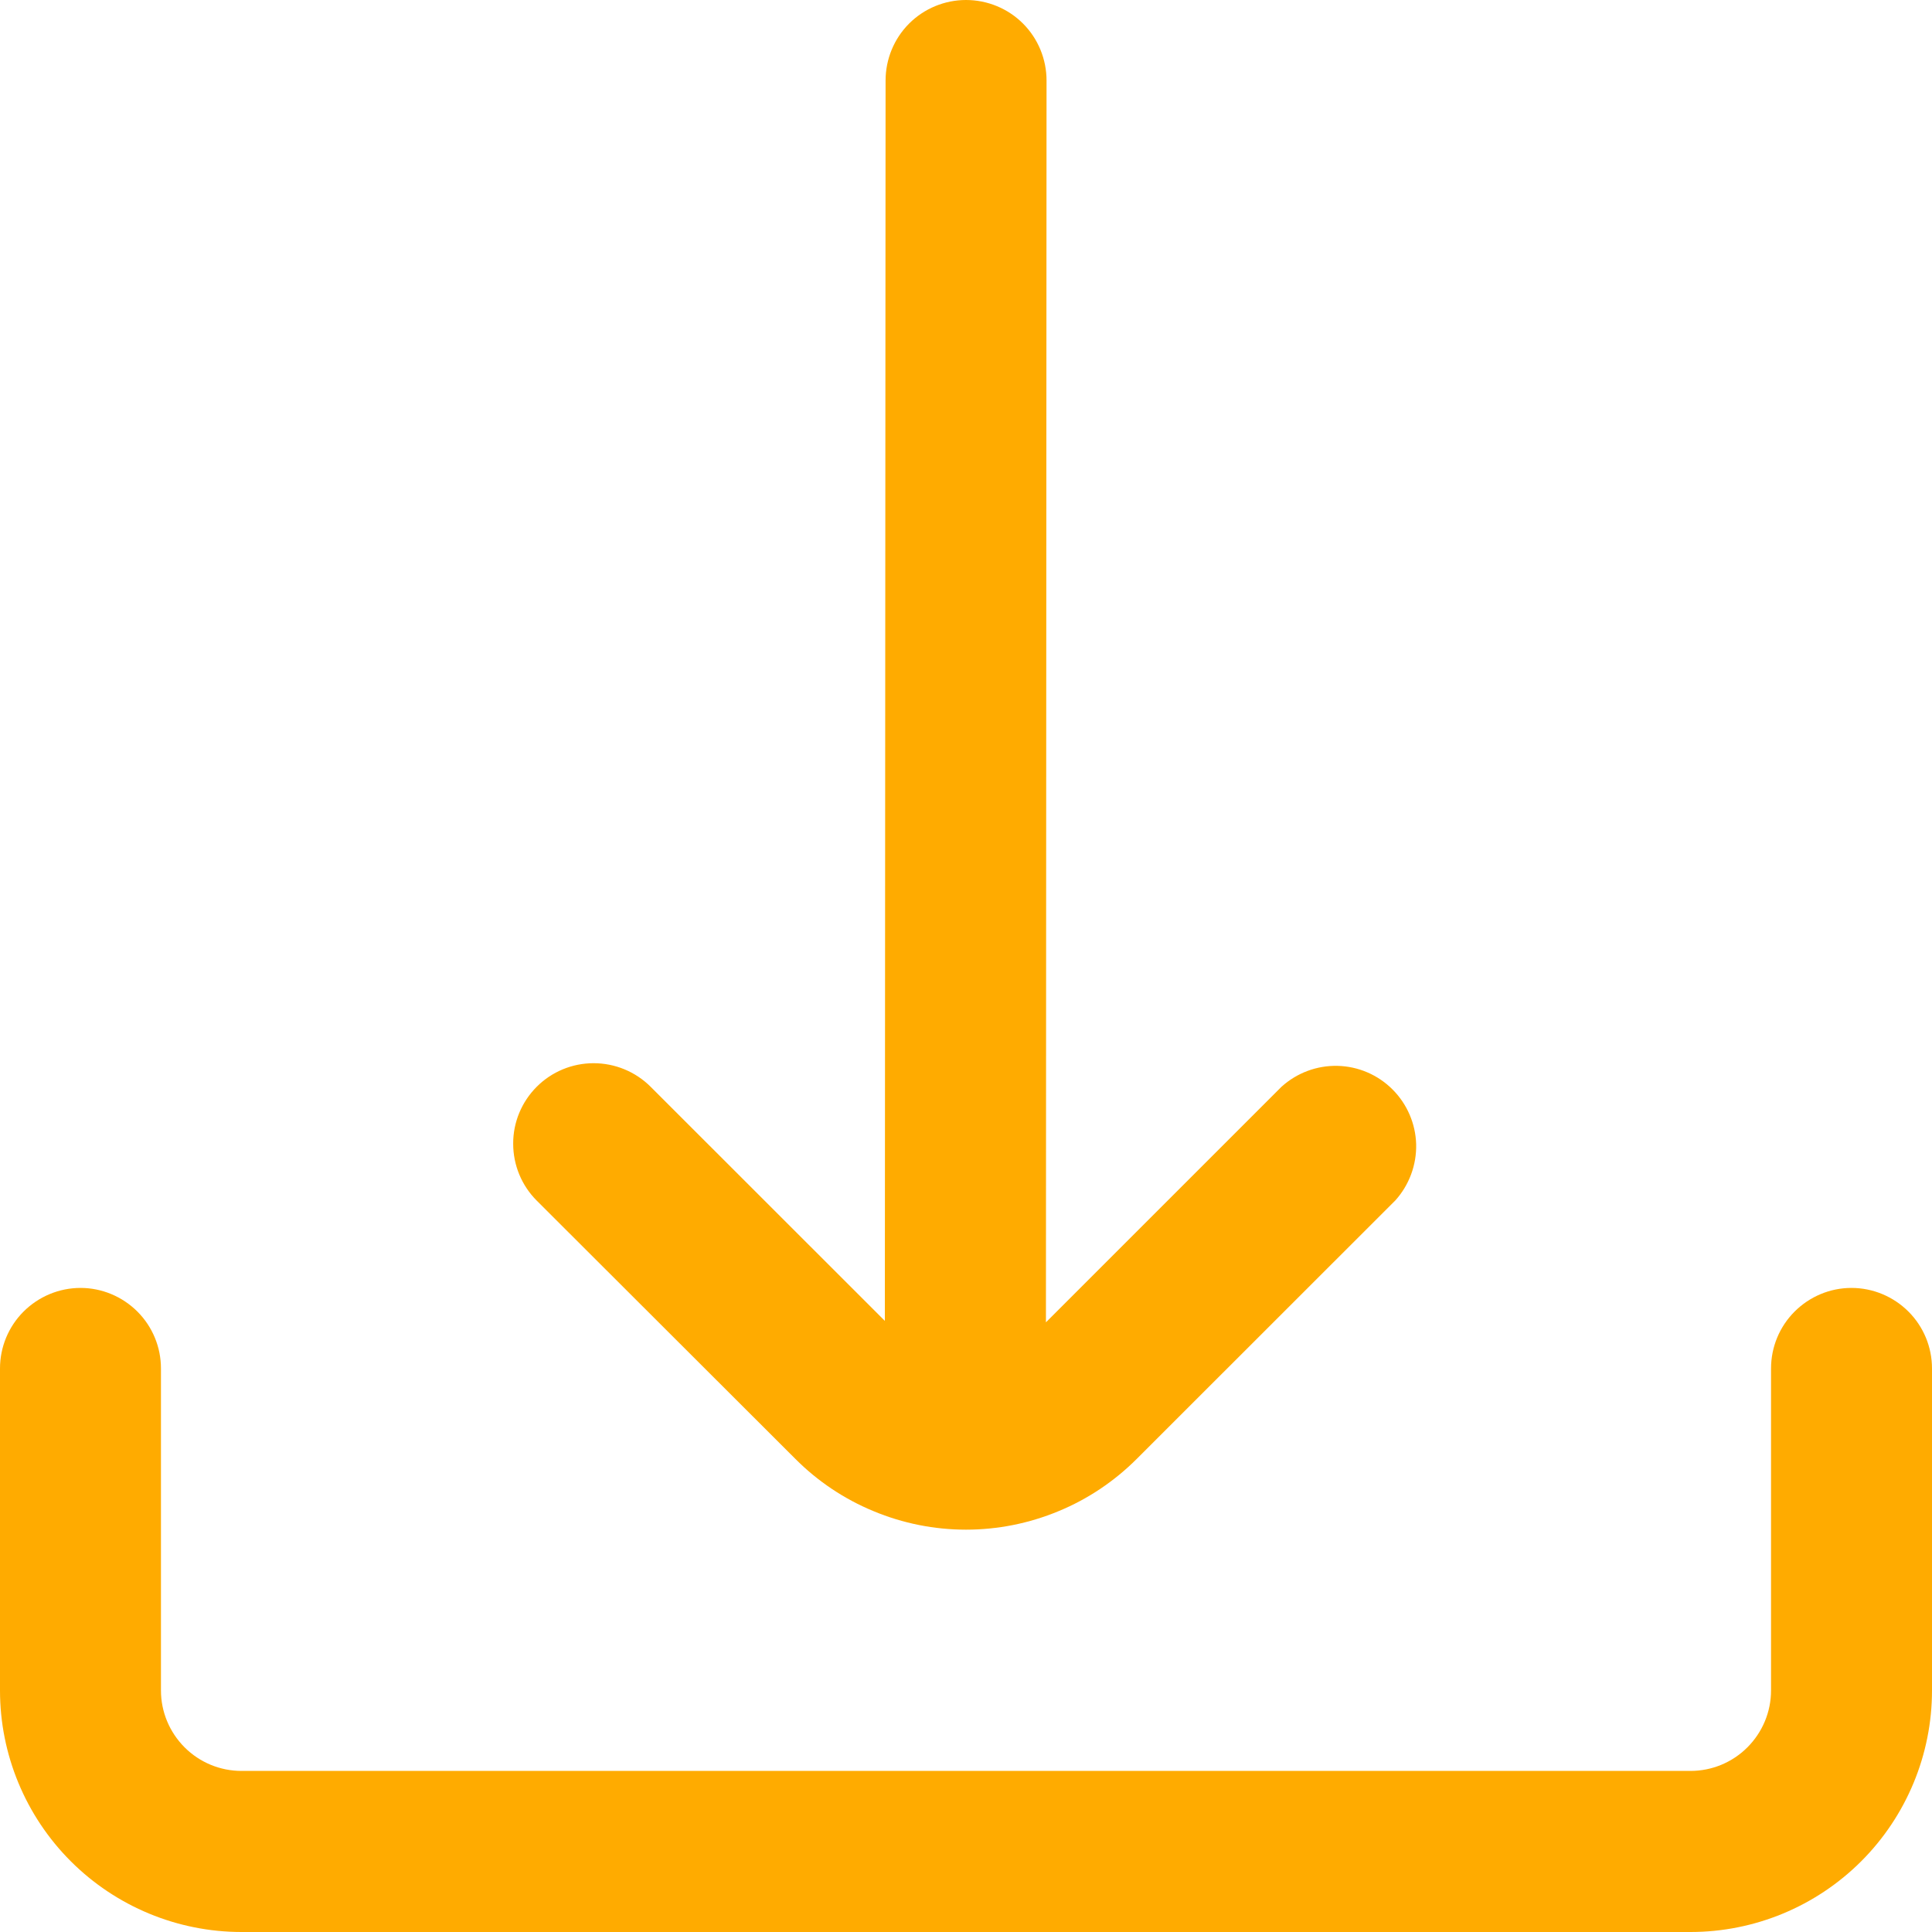 <svg width="16" height="16" viewBox="0 0 16 16" fill="none" xmlns="http://www.w3.org/2000/svg">
<g clip-path="url(#clip0_913_52169)">
<path d="M6.586 12.081C6.771 12.267 6.992 12.415 7.235 12.515C7.477 12.616 7.738 12.668 8 12.668C8.263 12.668 8.523 12.616 8.766 12.515C9.009 12.415 9.229 12.267 9.415 12.081L11.556 9.941C11.67 9.814 11.732 9.648 11.728 9.476C11.723 9.305 11.653 9.143 11.532 9.022C11.411 8.901 11.248 8.831 11.077 8.827C10.906 8.823 10.74 8.885 10.613 9L8.662 10.951L8.667 0.667C8.667 0.49 8.597 0.32 8.472 0.195C8.347 0.07 8.177 0 8 0V0C7.824 0 7.654 0.07 7.529 0.195C7.404 0.32 7.334 0.49 7.334 0.667L7.328 10.939L5.388 9C5.263 8.875 5.093 8.805 4.916 8.805C4.739 8.805 4.57 8.875 4.445 9C4.32 9.125 4.249 9.295 4.25 9.472C4.25 9.649 4.32 9.818 4.445 9.943L6.586 12.081Z" fill="#FFAB00"/>
<path d="M15.333 10.666C15.156 10.666 14.987 10.737 14.862 10.862C14.737 10.987 14.667 11.156 14.667 11.333V14C14.667 14.177 14.596 14.346 14.471 14.471C14.346 14.596 14.177 14.666 14 14.666H2C1.823 14.666 1.654 14.596 1.529 14.471C1.404 14.346 1.333 14.177 1.333 14V11.333C1.333 11.156 1.263 10.987 1.138 10.862C1.013 10.737 0.843 10.666 0.667 10.666C0.49 10.666 0.32 10.737 0.195 10.862C0.07 10.987 0 11.156 0 11.333L0 14C0 14.53 0.211 15.039 0.586 15.414C0.961 15.789 1.47 16 2 16H14C14.53 16 15.039 15.789 15.414 15.414C15.789 15.039 16 14.53 16 14V11.333C16 11.156 15.93 10.987 15.805 10.862C15.68 10.737 15.51 10.666 15.333 10.666Z" fill="#FFAB00"/>
</g>
<defs>
<clipPath id="clip0_913_52169">
<rect width="16" height="16" fill="white"/>
</clipPath>
</defs>
</svg>

